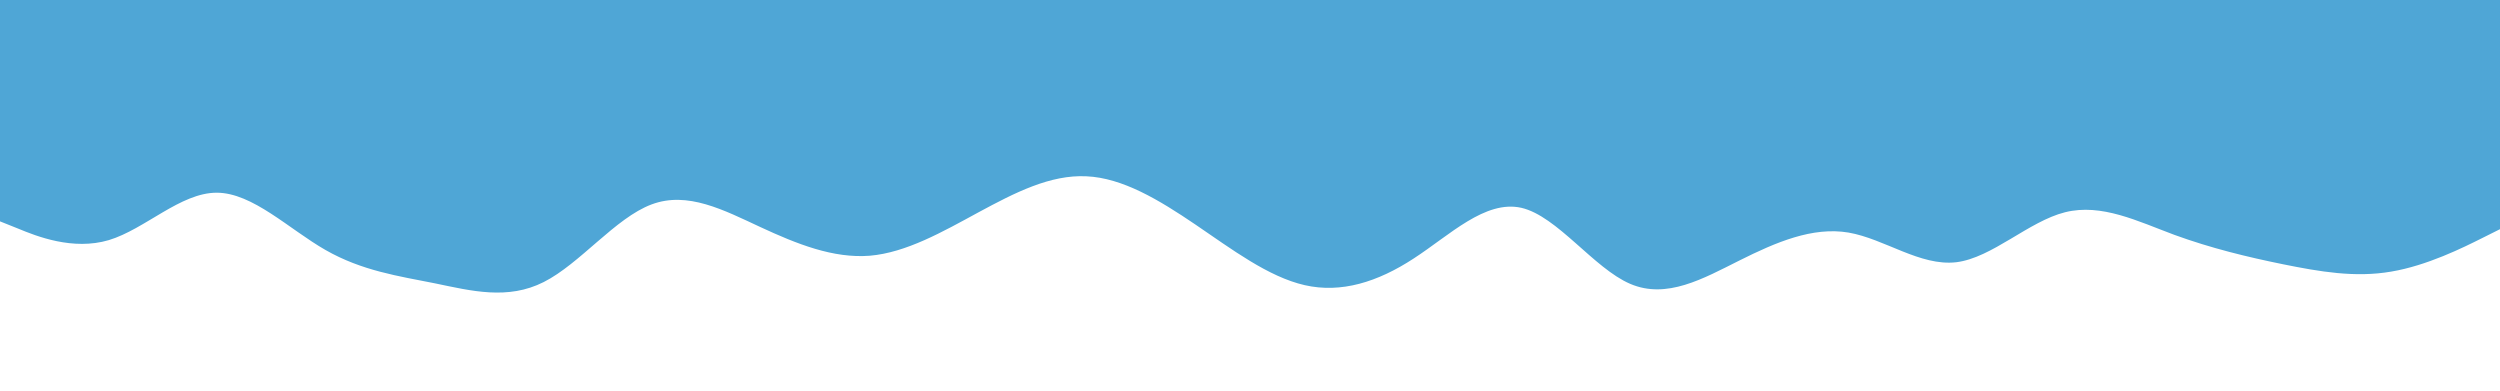 <svg id="visual" viewBox="0 0 960 150" width="960" height="150" xmlns="http://www.w3.org/2000/svg" xmlns:xlink="http://www.w3.org/1999/xlink" version="1.1"><path d="M0 85L7 87.8C14 90.7 28 96.3 41.8 92.2C55.7 88 69.3 74 83.2 74C97 74 111 88 125 96C139 104 153 106 167 108.8C181 111.7 195 115.3 208.8 108.3C222.7 101.3 236.3 83.7 250.2 78.5C264 73.3 278 80.7 292 87.2C306 93.7 320 99.3 334 98.2C348 97 362 89 375.8 81.5C389.7 74 403.3 67 417.2 67.7C431 68.3 445 76.7 459 86.2C473 95.7 487 106.3 501 109.5C515 112.7 529 108.3 542.8 99.3C556.7 90.3 570.3 76.7 584.2 79.8C598 83 612 103 626 109C640 115 654 107 668 100C682 93 696 87 709.8 89.3C723.7 91.7 737.3 102.3 751.2 100.7C765 99 779 85 793 81.5C807 78 821 85 835 90.2C849 95.3 863 98.7 876.8 101.5C890.7 104.3 904.3 106.7 918.2 104.3C932 102 946 95 953 91.5L960 88L960 0L953 0C946 0 932 0 918.2 0C904.3 0 890.7 0 876.8 0C863 0 849 0 835 0C821 0 807 0 793 0C779 0 765 0 751.2 0C737.3 0 723.7 0 709.8 0C696 0 682 0 668 0C654 0 640 0 626 0C612 0 598 0 584.2 0C570.3 0 556.7 0 542.8 0C529 0 515 0 501 0C487 0 473 0 459 0C445 0 431 0 417.2 0C403.3 0 389.7 0 375.8 0C362 0 348 0 334 0C320 0 306 0 292 0C278 0 264 0 250.2 0C236.3 0 222.7 0 208.8 0C195 0 181 0 167 0C153 0 139 0 125 0C111 0 97 0 83.2 0C69.3 0 55.7 0 41.8 0C28 0 14 0 7 0L0 0Z" fill="#4fa6d6"></path><path d="M0 51L7 51.2C14 51.3 28 51.7 41.8 50.8C55.7 50 69.3 48 83.2 47.7C97 47.3 111 48.7 125 44.3C139 40 153 30 167 25C181 20 195 20 208.8 18.2C222.7 16.3 236.3 12.7 250.2 21.2C264 29.7 278 50.3 292 59.7C306 69 320 67 334 66.2C348 65.3 362 65.7 375.8 64.7C389.7 63.7 403.3 61.3 417.2 55.8C431 50.3 445 41.7 459 37.2C473 32.7 487 32.3 501 29.8C515 27.3 529 22.7 542.8 24.2C556.7 25.7 570.3 33.3 584.2 34.3C598 35.3 612 29.7 626 29.3C640 29 654 34 668 34.7C682 35.3 696 31.7 709.8 32.3C723.7 33 737.3 38 751.2 43.3C765 48.7 779 54.3 793 50.8C807 47.3 821 34.7 835 28.3C849 22 863 22 876.8 26.7C890.7 31.3 904.3 40.7 918.2 49.5C932 58.3 946 66.7 953 70.8L960 75L960 0L953 0C946 0 932 0 918.2 0C904.3 0 890.7 0 876.8 0C863 0 849 0 835 0C821 0 807 0 793 0C779 0 765 0 751.2 0C737.3 0 723.7 0 709.8 0C696 0 682 0 668 0C654 0 640 0 626 0C612 0 598 0 584.2 0C570.3 0 556.7 0 542.8 0C529 0 515 0 501 0C487 0 473 0 459 0C445 0 431 0 417.2 0C403.3 0 389.7 0 375.8 0C362 0 348 0 334 0C320 0 306 0 292 0C278 0 264 0 250.2 0C236.3 0 222.7 0 208.8 0C195 0 181 0 167 0C153 0 139 0 125 0C111 0 97 0 83.2 0C69.3 0 55.7 0 41.8 0C28 0 14 0 7 0L0 0Z" fill="#4fa6d6"></path></svg>